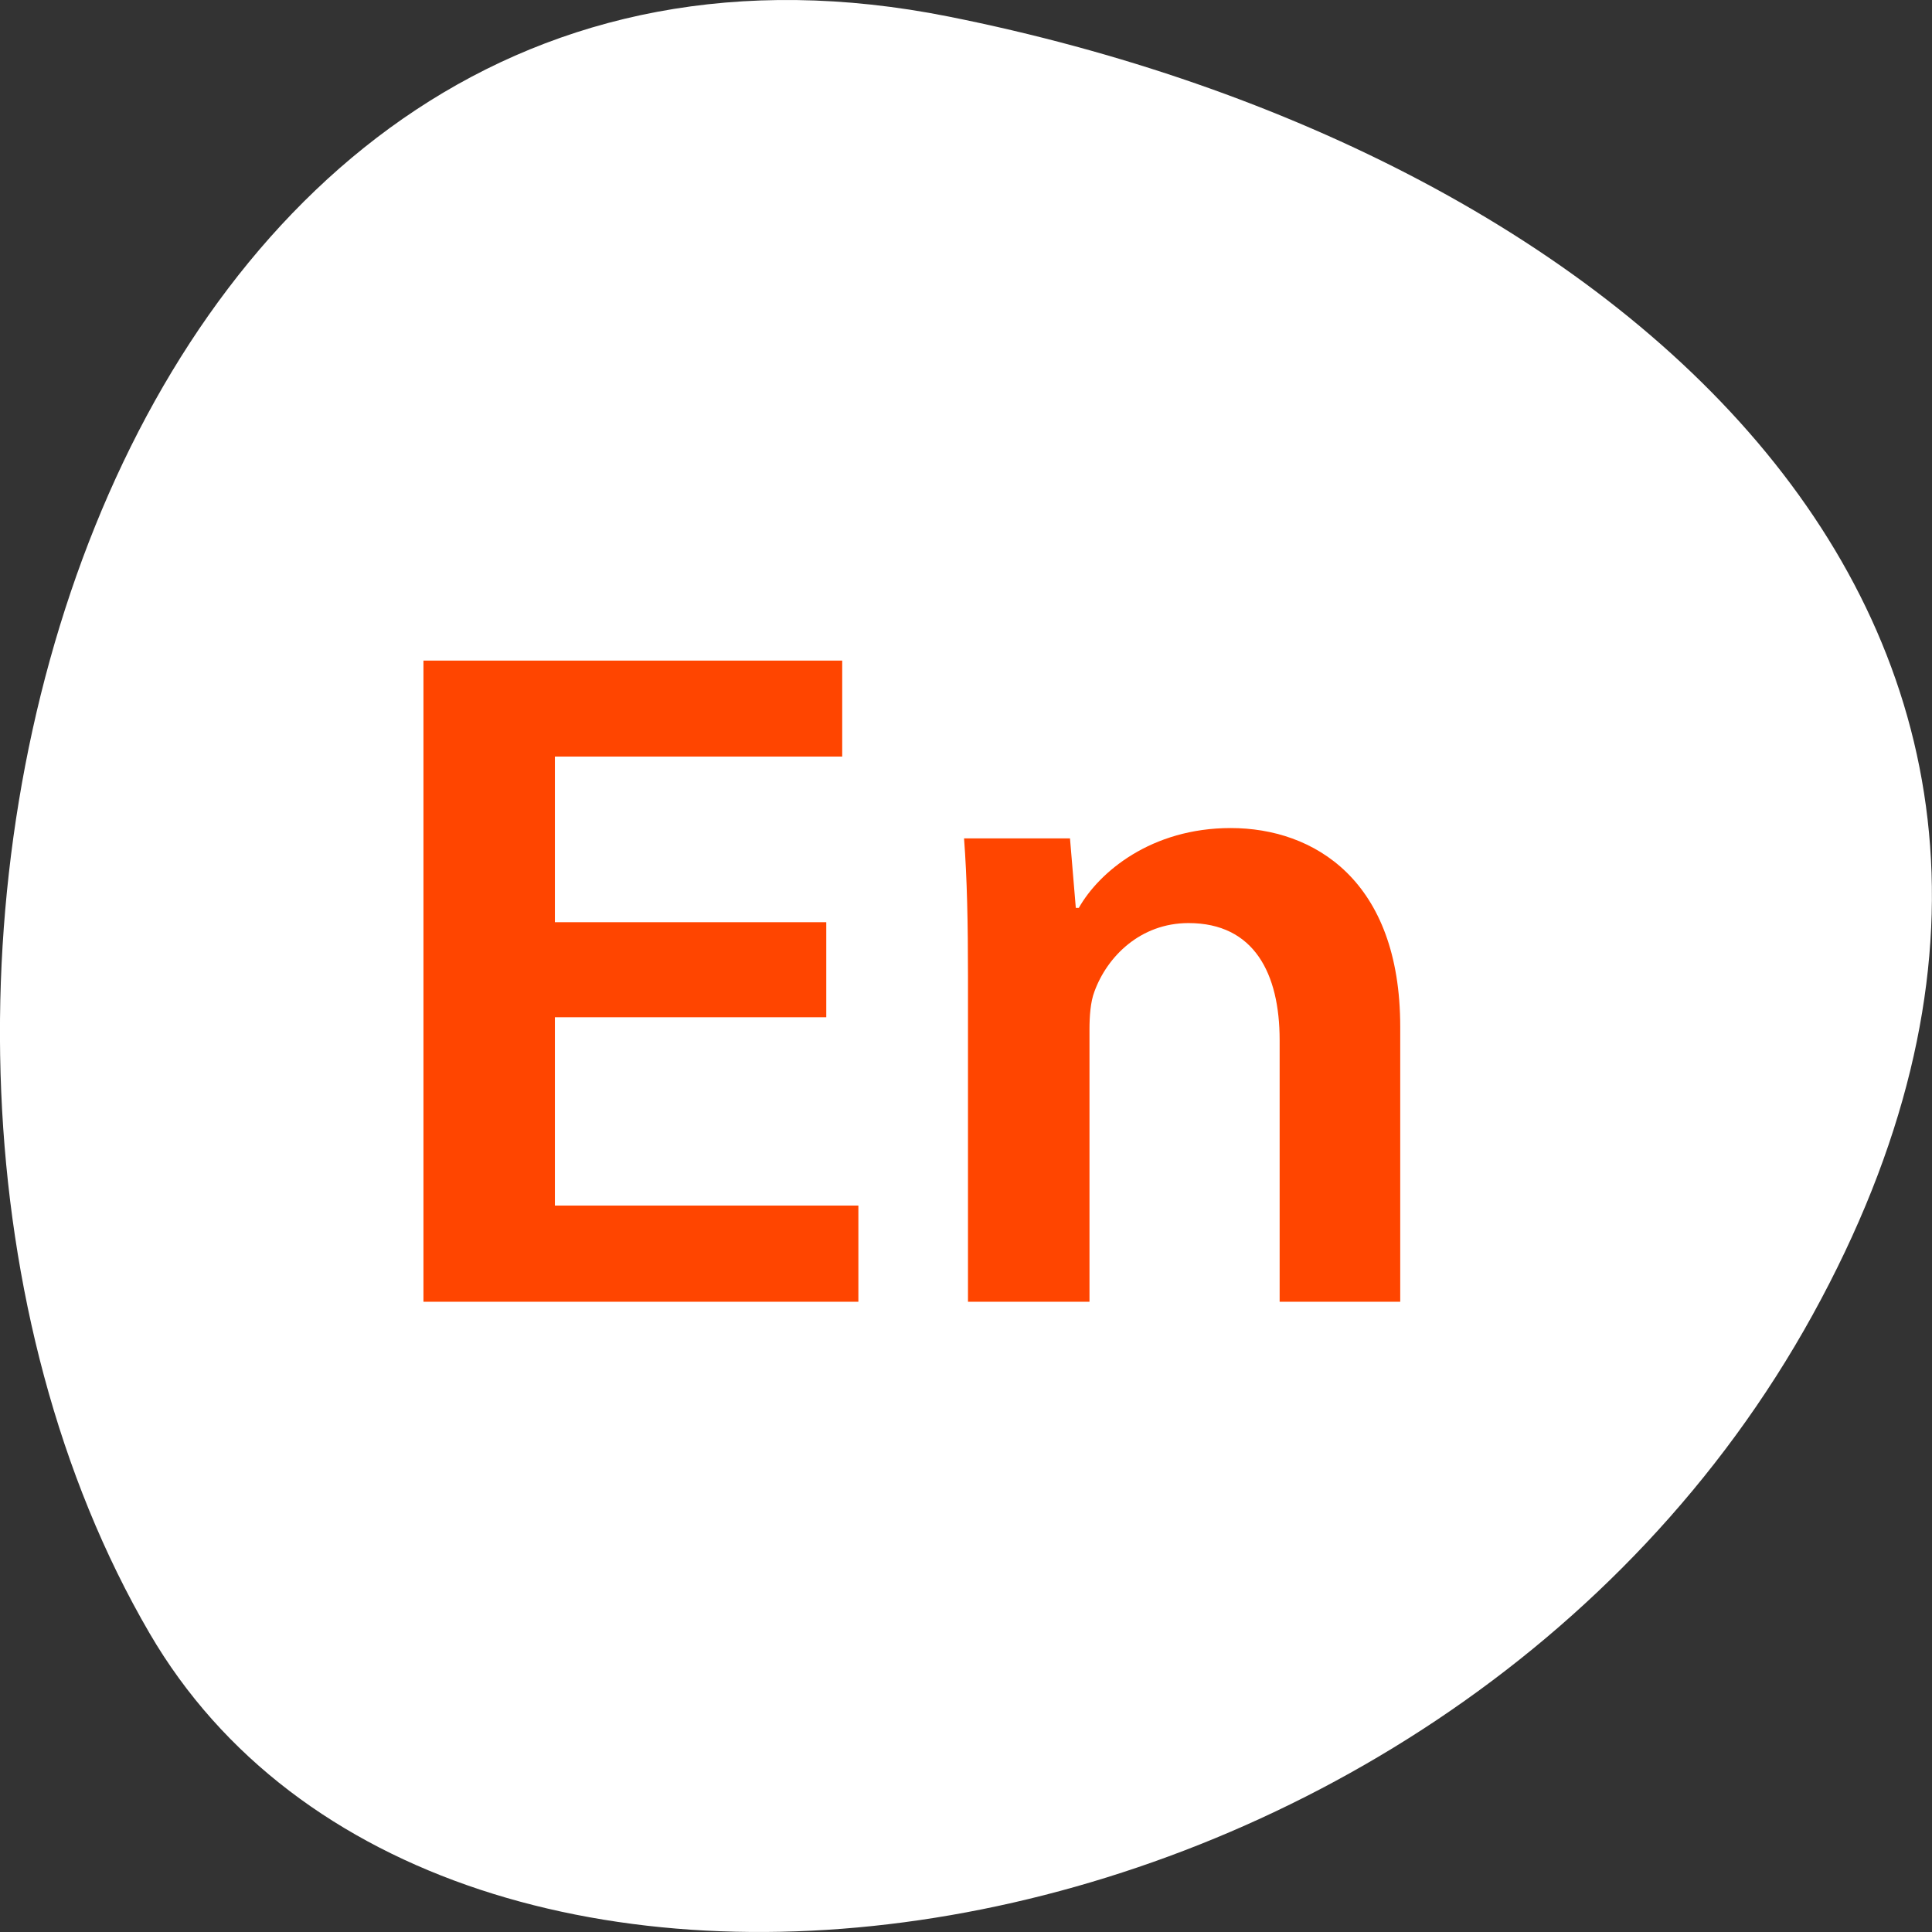 <svg xmlns="http://www.w3.org/2000/svg" viewBox="0 0 256 256"><rect x="0" y="0" width="256" height="256" fill="#333333" stroke="none"/><defs><clipPath><path d="m 12 16.488 v 14.496 c 0.789 0.109 1.859 0.195 3.285 0.195 c 2.594 0 4.711 -0.676 6.04 -2.01 c 1.27 -1.266 2.082 -3.234 2.082 -5.859 c 0 -2.516 -0.793 -4.262 -2.082 -5.422 c -1.227 -1.137 -2.949 -1.707 -5.441 -1.707 c -1.445 0 -2.813 0.109 -3.879 0.309 m 3.777 12.551 c -0.492 0 -1.01 0 -1.344 -0.063 v -10.539 c 0.336 -0.09 0.891 -0.152 1.664 -0.152 c 3.047 0 4.75 1.855 4.727 5.113 c 0 3.719 -1.855 5.648 -4.992 5.648 c -0.016 0 -0.035 0 -0.055 0"/></clipPath><clipPath><rect width="46" height="46" x="1" y="0.998" rx="4" style="fill:#1890d0;stroke-width:1"/></clipPath><clipPath><path d="m 23 20 h 15 v 12 h -15"/></clipPath><clipPath><rect width="46" height="46" x="1" y="0.998" rx="4" style="fill:#1890d0;stroke-width:1"/></clipPath><clipPath><path d="m 35.2 20.379 l -1.035 4.727 c -0.25 1.246 -0.461 2.402 -0.617 3.563 h -0.035 c -0.211 -1.16 -0.461 -2.316 -0.75 -3.563 l -1.168 -4.727 h -1.918 l -1.211 4.855 c -0.266 1.094 -0.574 2.273 -0.766 3.434 h -0.039 c -0.172 -1.16 -0.383 -2.316 -0.594 -3.453 l -0.977 -4.836 h -2.418 l 2.762 10.652 h 2.203 l 1.191 -4.332 c 0.27 -1.047 0.516 -2.098 0.707 -3.41 h 0.039 c 0.211 1.289 0.426 2.297 0.711 3.41 l 1.113 4.332 h 2.188 l 2.934 -10.652"/></clipPath><clipPath><path d="m 12 16 h 12 v 16 h -12"/></clipPath><clipPath id="3"><rect width="46" height="46" x="1" y="0.998" rx="4" style="fill:#1890d0;stroke-width:1"/></clipPath><clipPath><rect width="46" height="46" x="1" y="0.998" rx="4" style="fill:#1890d0;stroke-width:1"/></clipPath><clipPath id="2"><path d="m 14 16 h 8.723 v 2.246 h -8.723 m 0 0 h 2.738 v 3.875 h -2.738 m 0 0 h 8.391 v 2.223 h -8.391 m 0 0 h 2.738 v 4.406 h -2.738 m 0 0 h 9.06 v 2.25 h -9.06"/></clipPath><clipPath id="0"><path d="m 27.652 21.785 h -0.063 l -0.121 -1.625 h -2.207 c 0.063 0.934 0.082 1.98 0.082 3.227 v 7.613 h 2.531 v -6.367 c 0 -0.309 0.02 -0.645 0.102 -0.887 c 0.266 -0.824 0.961 -1.605 1.961 -1.605 c 1.367 0 1.898 1.18 1.898 2.738 v 6.121 h 2.512 v -6.434 c 0 -3.426 -1.797 -4.648 -3.531 -4.648 c -1.652 0 -2.738 1.023 -3.164 1.867"/></clipPath><clipPath><rect width="46" height="46" x="1" y="0.998" rx="4" style="fill:#1890d0;stroke-width:1"/></clipPath><clipPath id="1"><path d="m 25 19 h 10 v 12 h -10"/></clipPath><clipPath><rect width="46" height="46" x="1" y="0.998" rx="4" style="fill:#1890d0;stroke-width:1"/></clipPath><clipPath><rect width="46" height="46" x="1" y="0.998" rx="4" style="fill:#1890d0;stroke-width:1"/></clipPath><clipPath><path d="m 15 16 h 11 v 16 h -11"/></clipPath><clipPath><rect width="46" height="46" x="1" y="0.998" rx="4" style="fill:#1890d0;stroke-width:1"/></clipPath><clipPath><path d="m 26.13 25.824 c 0 3.266 1.988 5.41 5.367 5.41 c 1.5 0 2.738 -0.309 3.637 -0.68 l -0.383 -1.859 c -0.793 0.305 -1.668 0.48 -2.887 0.48 c -1.672 0 -3.148 -0.832 -3.211 -2.758 h 6.977 c 0.043 -0.242 0.082 -0.637 0.082 -1.141 c 0 -2.344 -1.09 -5.188 -4.492 -5.188 c -3.336 0 -5.09 2.77 -5.09 5.727 m 4.941 -3.895 c 1.754 0 2.184 1.602 2.16 2.602 h -4.578 c 0.105 -1.098 0.793 -2.602 2.418 -2.602"/></clipPath><clipPath><rect width="46" height="46" x="1" y="0.998" rx="4" style="fill:#1890d0;stroke-width:1"/></clipPath><clipPath><path d="m 26 20 h 10 v 12 h -10"/></clipPath><clipPath><path d="m 32.754 20.5 v 6.336 c 0 0.301 -0.066 0.582 -0.152 0.82 c -0.277 0.668 -0.969 1.422 -2.023 1.422 c -1.402 0 -1.961 -1.121 -1.961 -2.867 v -5.711 h -2.652 v 6.164 c 0 3.426 1.746 4.57 3.664 4.57 c 1.875 0 2.91 -1.078 3.363 -1.832 h 0.043 l 0.129 1.594 h 2.328 c -0.043 -0.863 -0.086 -1.898 -0.086 -3.148 v -7.348"/></clipPath><clipPath><path d="m 15 16.457 v 14.496 c 0.68 0.086 1.816 0.195 3.301 0.195 c 2.691 0 4.418 -0.457 5.469 -1.375 c 0.852 -0.699 1.422 -1.73 1.422 -3.039 c 0 -2.035 -1.422 -3.258 -2.977 -3.652 v -0.043 c 1.598 -0.594 2.453 -1.84 2.453 -3.195 c 0 -1.246 -0.613 -2.207 -1.531 -2.754 c -1.01 -0.699 -2.23 -0.941 -4.223 -0.941 c -1.508 0 -3.059 0.133 -3.914 0.309 m 2.672 1.793 c 0.281 -0.066 0.742 -0.109 1.527 -0.109 c 1.707 0 2.758 0.633 2.758 2.01 c 0 1.246 -1.051 2.121 -2.91 2.121 h -1.375 m 0 6.777 v -4.809 h 1.332 c 1.859 0 3.344 0.699 3.344 2.402 c 0 1.816 -1.531 2.473 -3.258 2.473 c -0.609 0 -1.07 0 -1.422 -0.066"/></clipPath><clipPath><path d="m 25 20 h 11 v 12 h -11"/></clipPath><clipPath><path d="m 27 20 h 7 v 11 h -7"/></clipPath><clipPath><rect width="46" height="46" x="1" y="0.998" rx="4" style="fill:#1890d0;stroke-width:1"/></clipPath><clipPath><rect width="46" height="46" x="1" y="0.998" rx="4" style="fill:#1890d0;stroke-width:1"/></clipPath><clipPath><path d="m 29.91 22.383 h -0.086 l -0.086 -2.035 h -2.34 c 0.063 0.961 0.086 1.992 0.086 3.434 v 7.215 h 2.691 v -5.512 c 0 -0.305 0.043 -0.59 0.086 -0.828 c 0.242 -1.203 1.113 -2.035 2.406 -2.035 c 0.328 0 0.566 0.043 0.785 0.086 v -2.535 c -0.219 -0.043 -0.371 -0.066 -0.633 -0.066 c -1.137 0 -2.383 0.766 -2.91 2.273"/></clipPath></defs><g transform="translate(0 -796.36)"><path d="m 125.73 798.56 c -111.92 -22.351 -154.42 130.95 -105.92 214.2 38.644 66.33 171.02 47.37 220.37 -42.17 49.35 -89.54 -24.617 -154.09 -114.45 -172.03 z" style="fill:#fff;color:#000"/><g transform="matrix(6.361 0 0 5.664 -32.944 798.93)" style="clip-path:url(#3);fill:#ff4500"><g transform="translate(0 -1)"><g style="clip-path:url(#2)"><path d="m 14 16 v 15 h 9.06 v -2.25 h -6.32 v -4.406 h 5.652 v -2.223 h -5.652 v -3.875 h 5.984 v -2.246"/></g><g style="clip-path:url(#1)"><g style="clip-path:url(#0)"><path d="m 27.652 21.785 h -0.063 l -0.121 -1.625 h -2.207 c 0.063 0.934 0.082 1.98 0.082 3.227 v 7.613 h 2.531 v -6.367 c 0 -0.309 0.02 -0.645 0.102 -0.887 0.266 -0.824 0.961 -1.605 1.961 -1.605 1.367 0 1.898 1.18 1.898 2.738 v 6.121 h 2.512 v -6.434 c 0 -3.426 -1.797 -4.648 -3.531 -4.648 -1.652 0 -2.738 1.023 -3.164 1.867"/></g></g></g></g></g></svg>